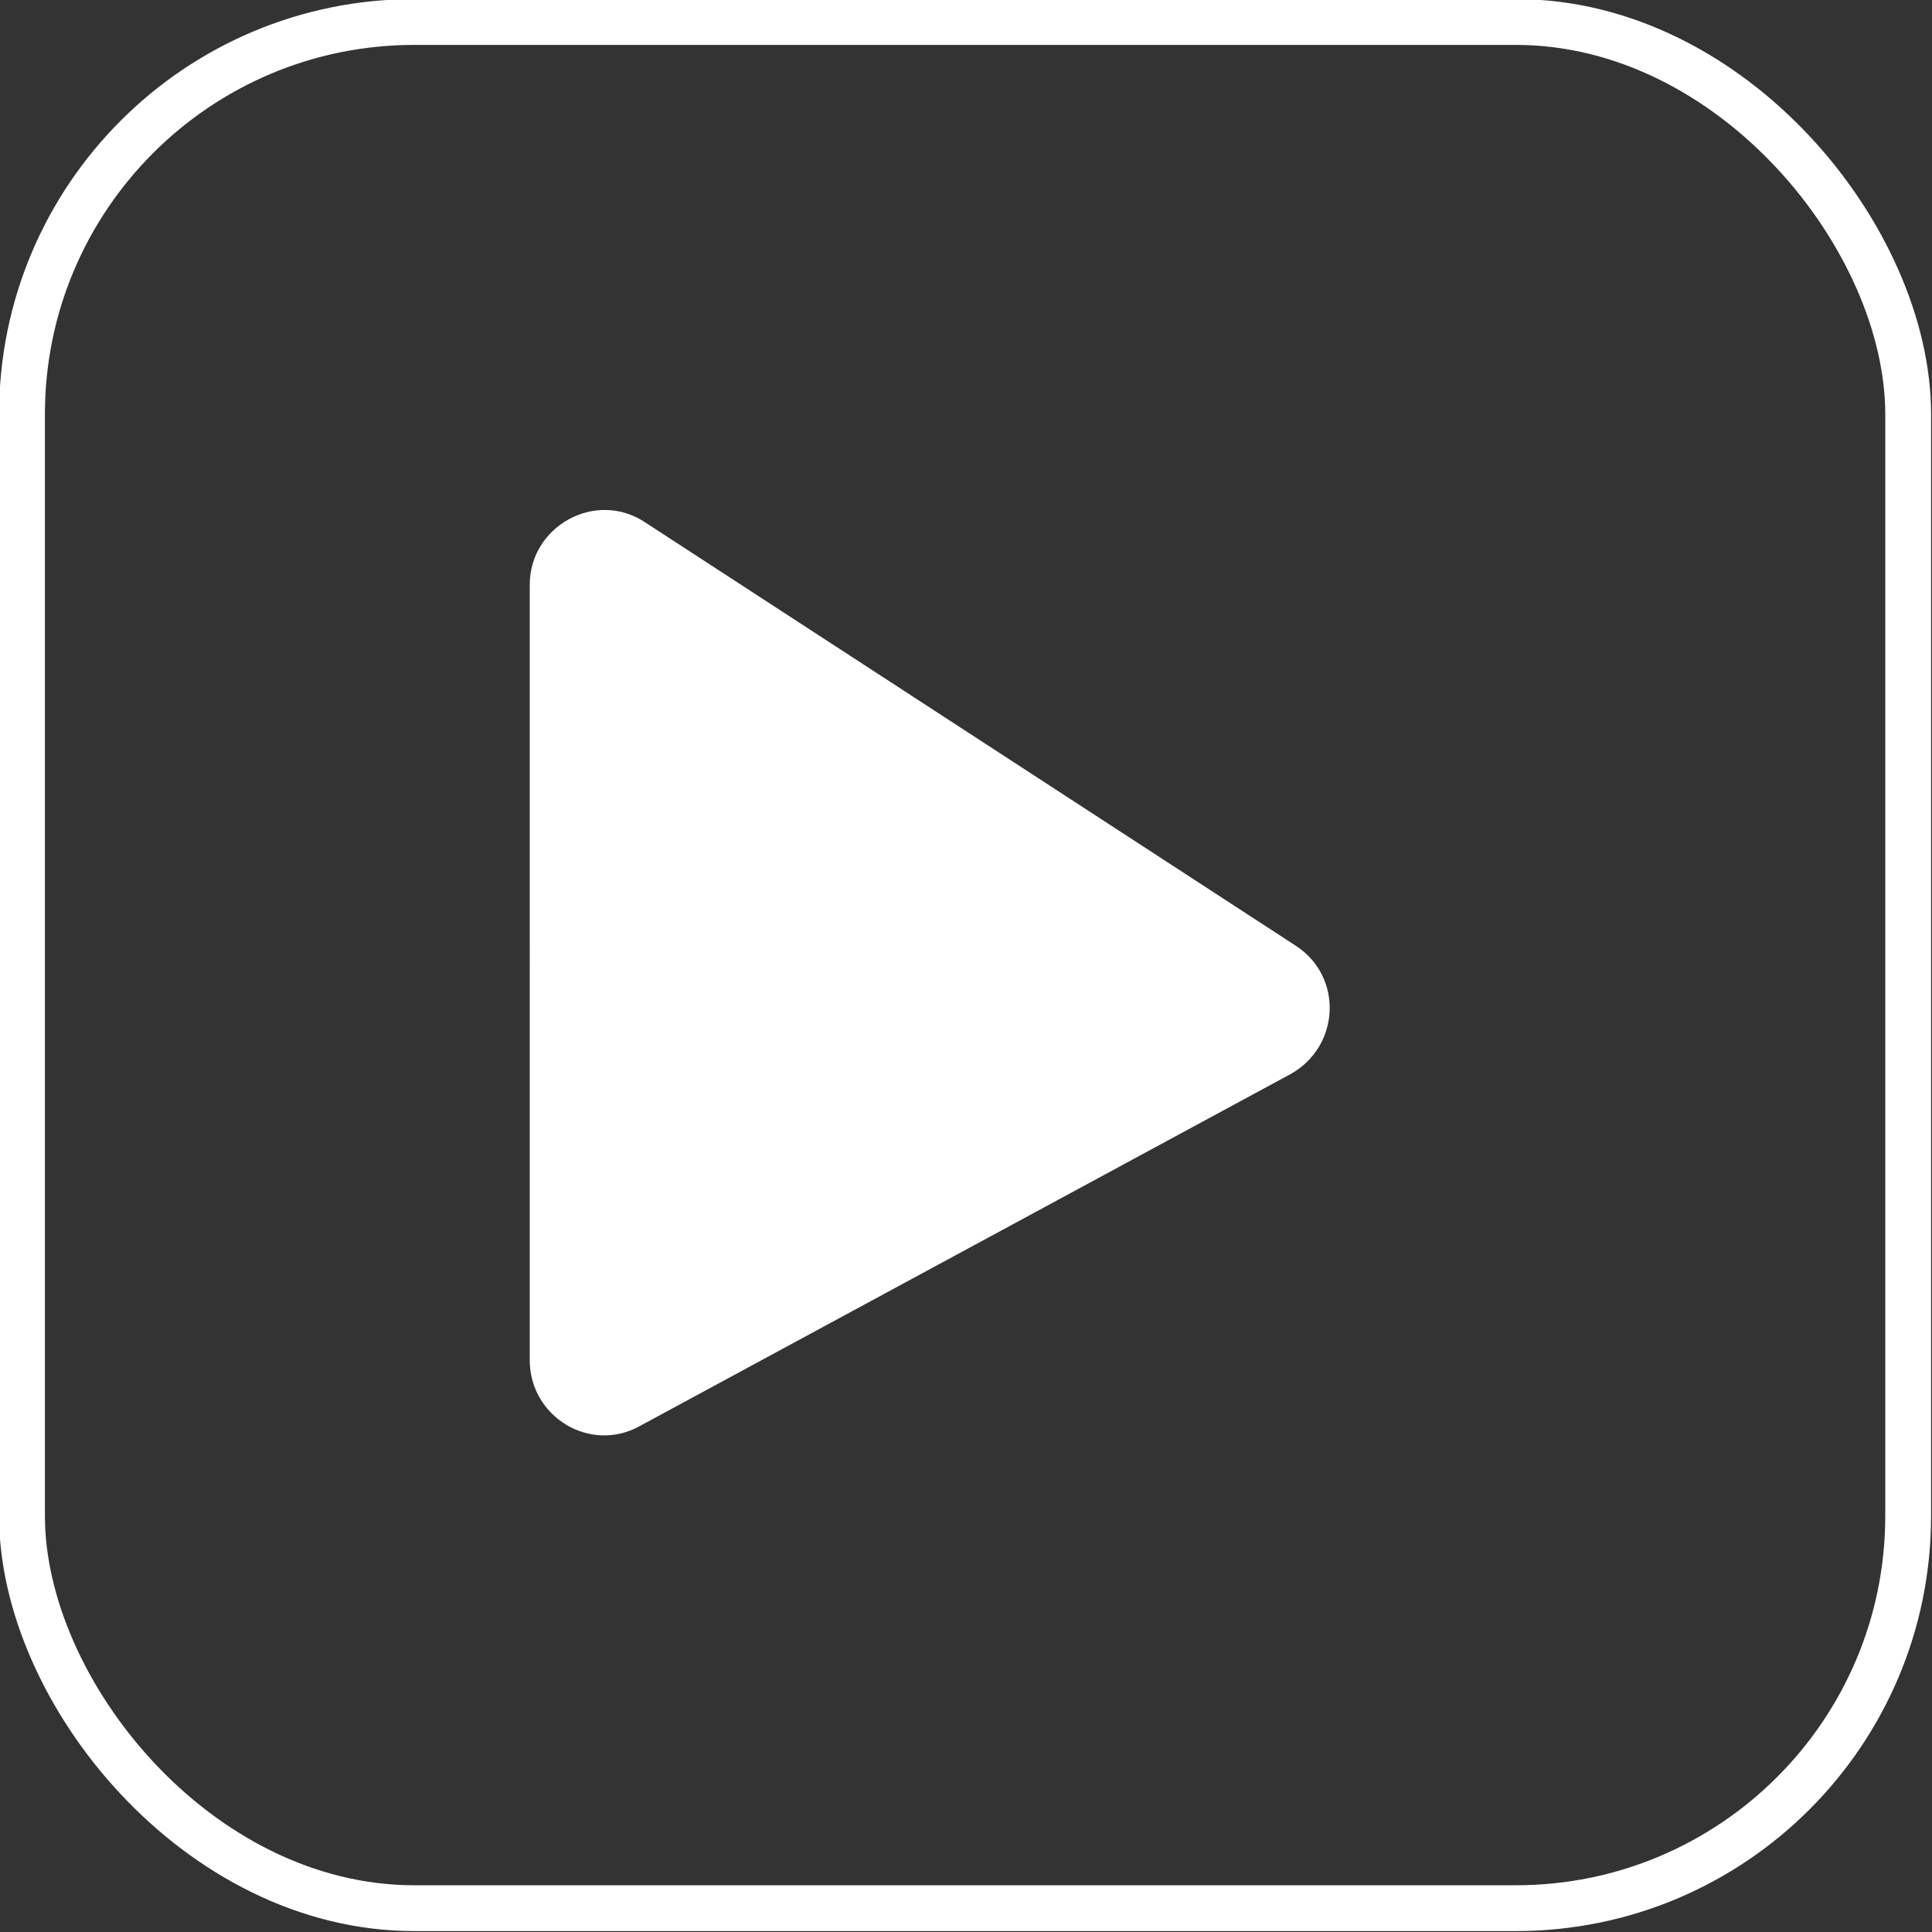 <?xml version="1.0" encoding="UTF-8"?><svg id="Capa_1" xmlns="http://www.w3.org/2000/svg" viewBox="0 0 10.54 10.54"><rect x="0" y="0" width="10.54" height="10.54" fill="#333333" stroke="none"/><defs><style>.cls-1{fill:none;stroke:#fff;stroke-miterlimit:10;stroke-width:.25px;}.cls-2{fill:#fff;stroke-width:0px;}</style></defs><path class="cls-2" d="M3.52,2.85l3.55,2.31c.26.17.24.55-.03.7l-3.55,1.92c-.27.15-.6-.05-.6-.36V3.19c0-.32.36-.52.63-.34Z"/><rect class="cls-1" x=".12" y=".12" width="10.29" height="10.29" rx="2.14" ry="2.14"/></svg>
